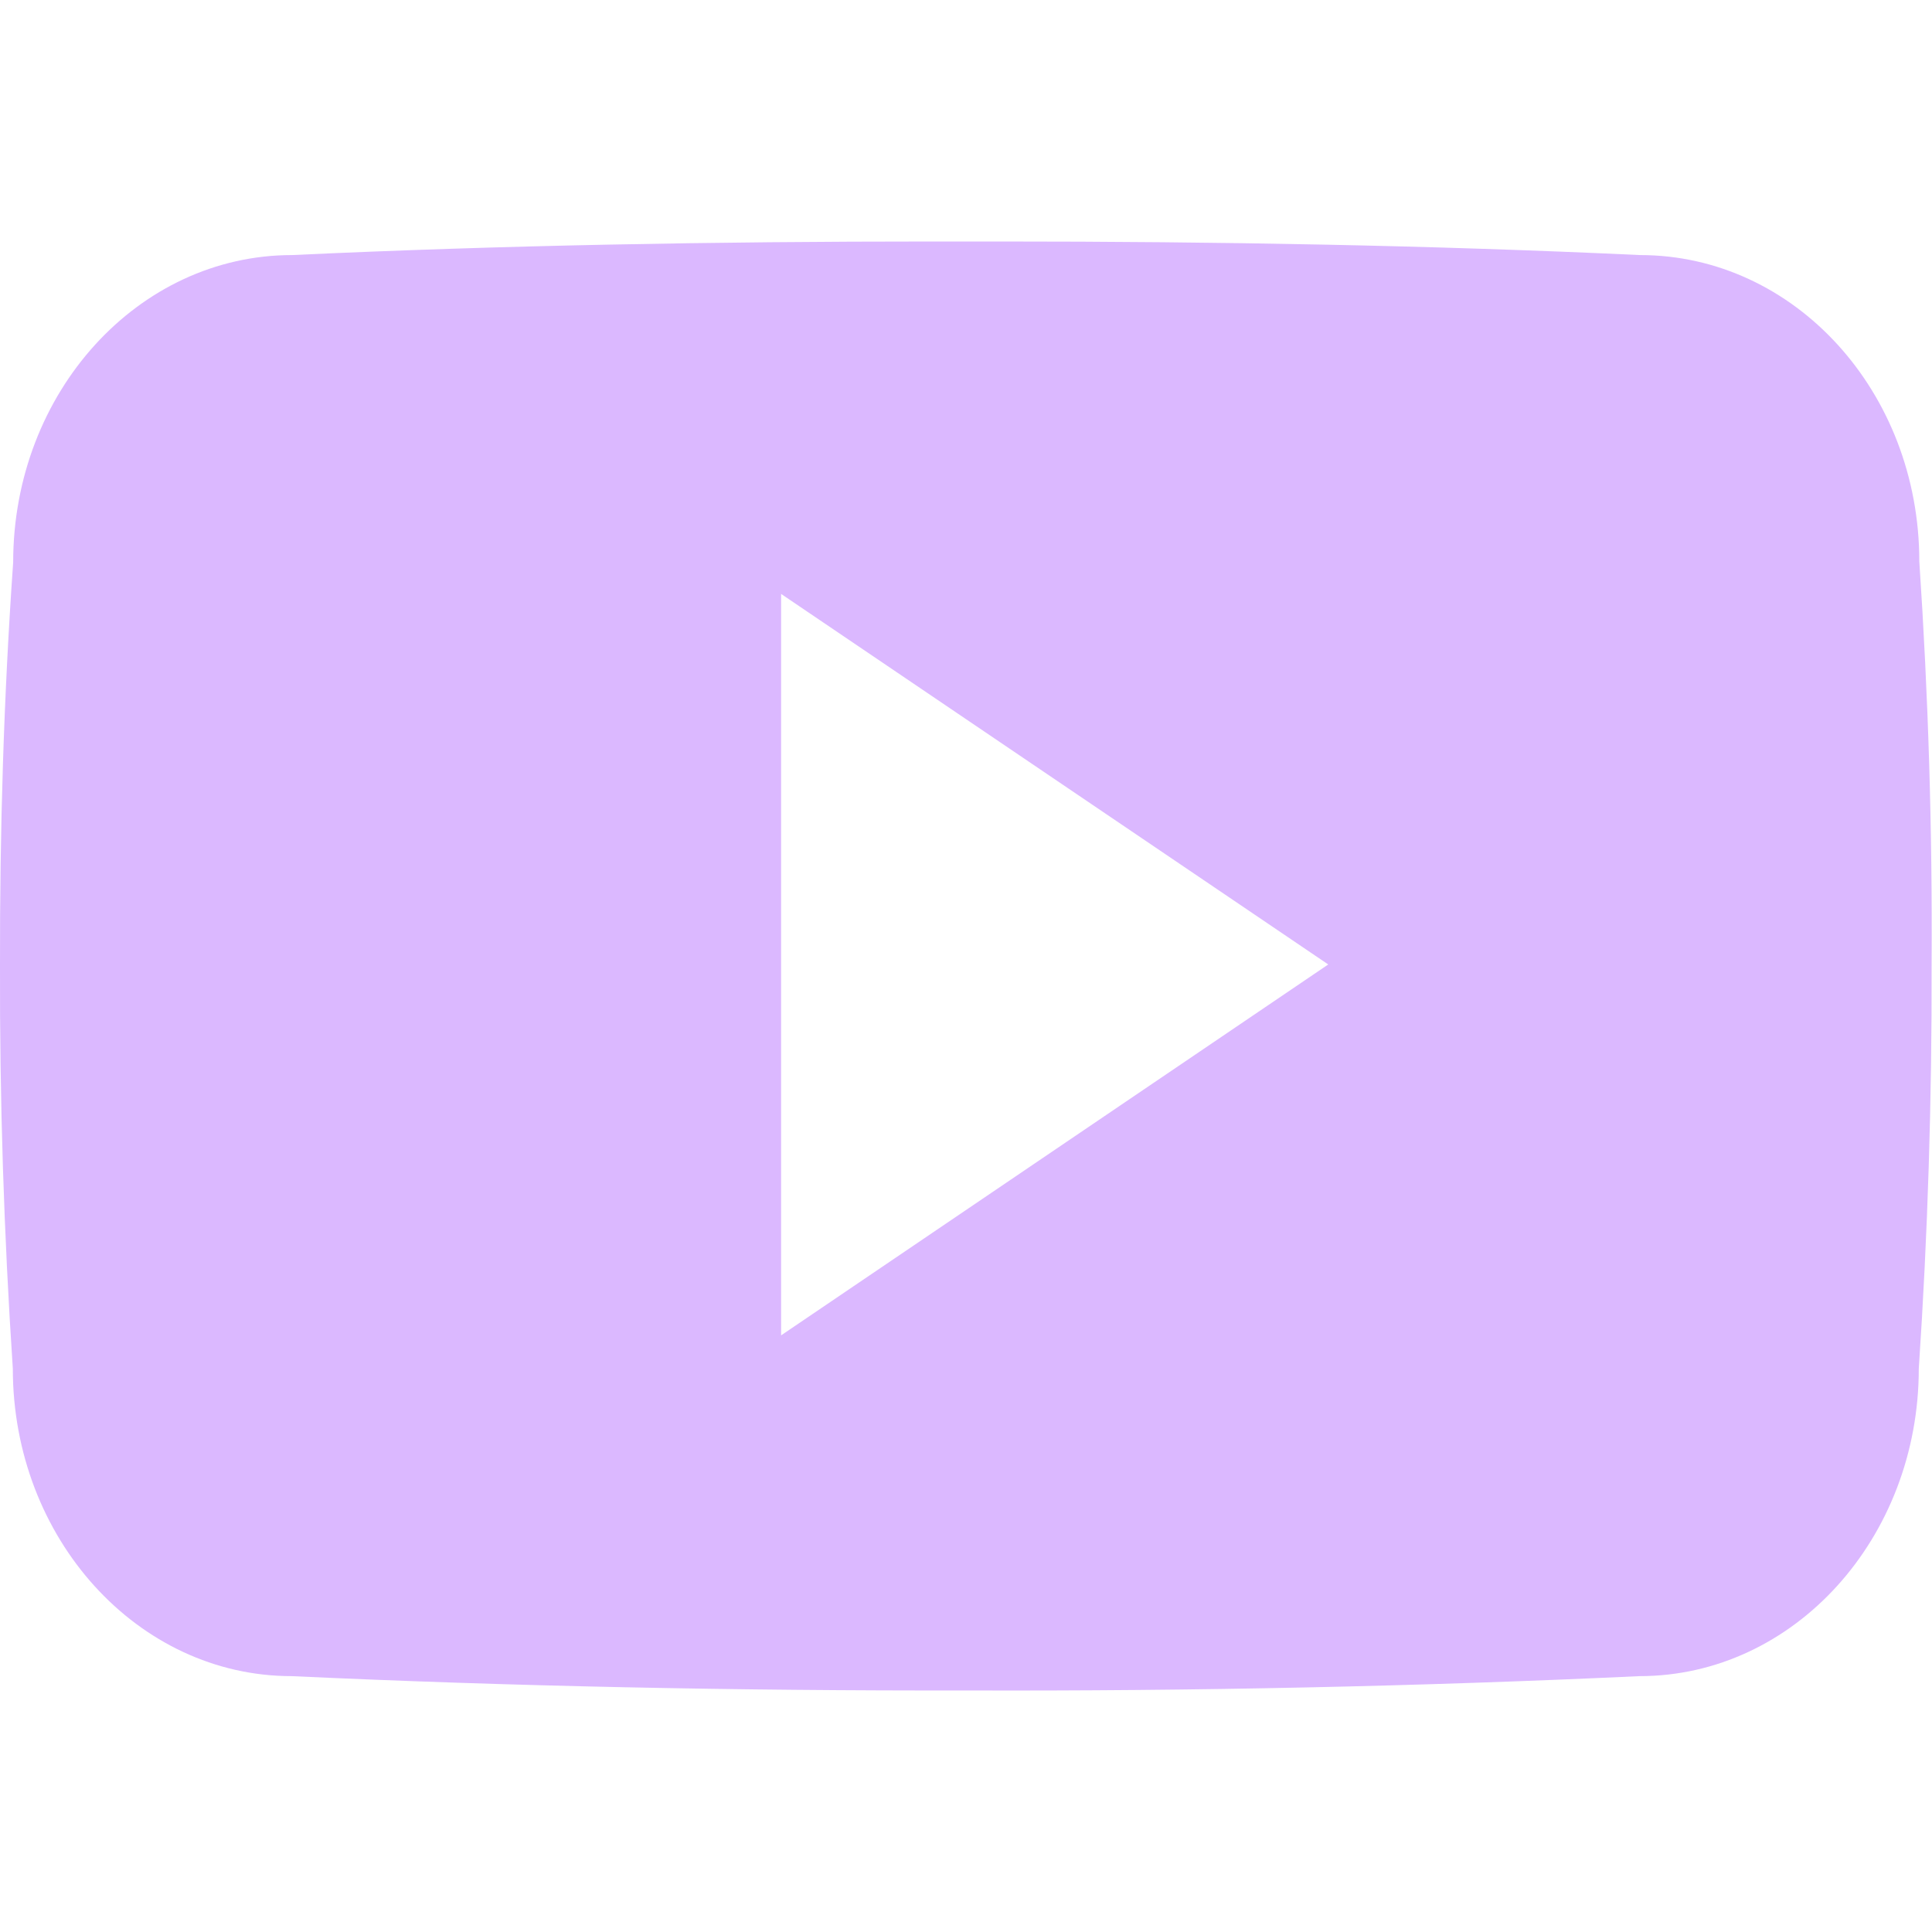 <svg width="44" height="44" viewBox="0 0 44 44" fill="none" xmlns="http://www.w3.org/2000/svg">
<g clip-path="url(#clip0_121_938)">
<path d="M43.711 12.787C43.711 8.919 40.866 5.809 37.351 5.809C32.59 5.586 27.735 5.5 22.773 5.5H21.226C16.276 5.5 11.412 5.586 6.651 5.809C3.145 5.809 0.3 8.938 0.3 12.805C0.085 15.863 -0.006 18.923 -0 21.982C-0.009 25.041 0.088 28.104 0.292 31.169C0.292 35.036 3.136 38.173 6.643 38.173C11.644 38.405 16.774 38.508 21.991 38.499C27.216 38.516 32.332 38.407 37.339 38.173C40.854 38.173 43.699 35.036 43.699 31.169C43.905 28.101 43.999 25.041 43.991 21.973C44.01 18.914 43.917 15.852 43.711 12.787ZM17.789 30.412V13.526L30.25 21.965L17.789 30.412Z" fill="#DBB8FF"/>
</g>
<defs>
<clipPath id="clip0_121_938">
<rect width="44" height="44" fill="white"/>
</clipPath>
</defs>
</svg>
